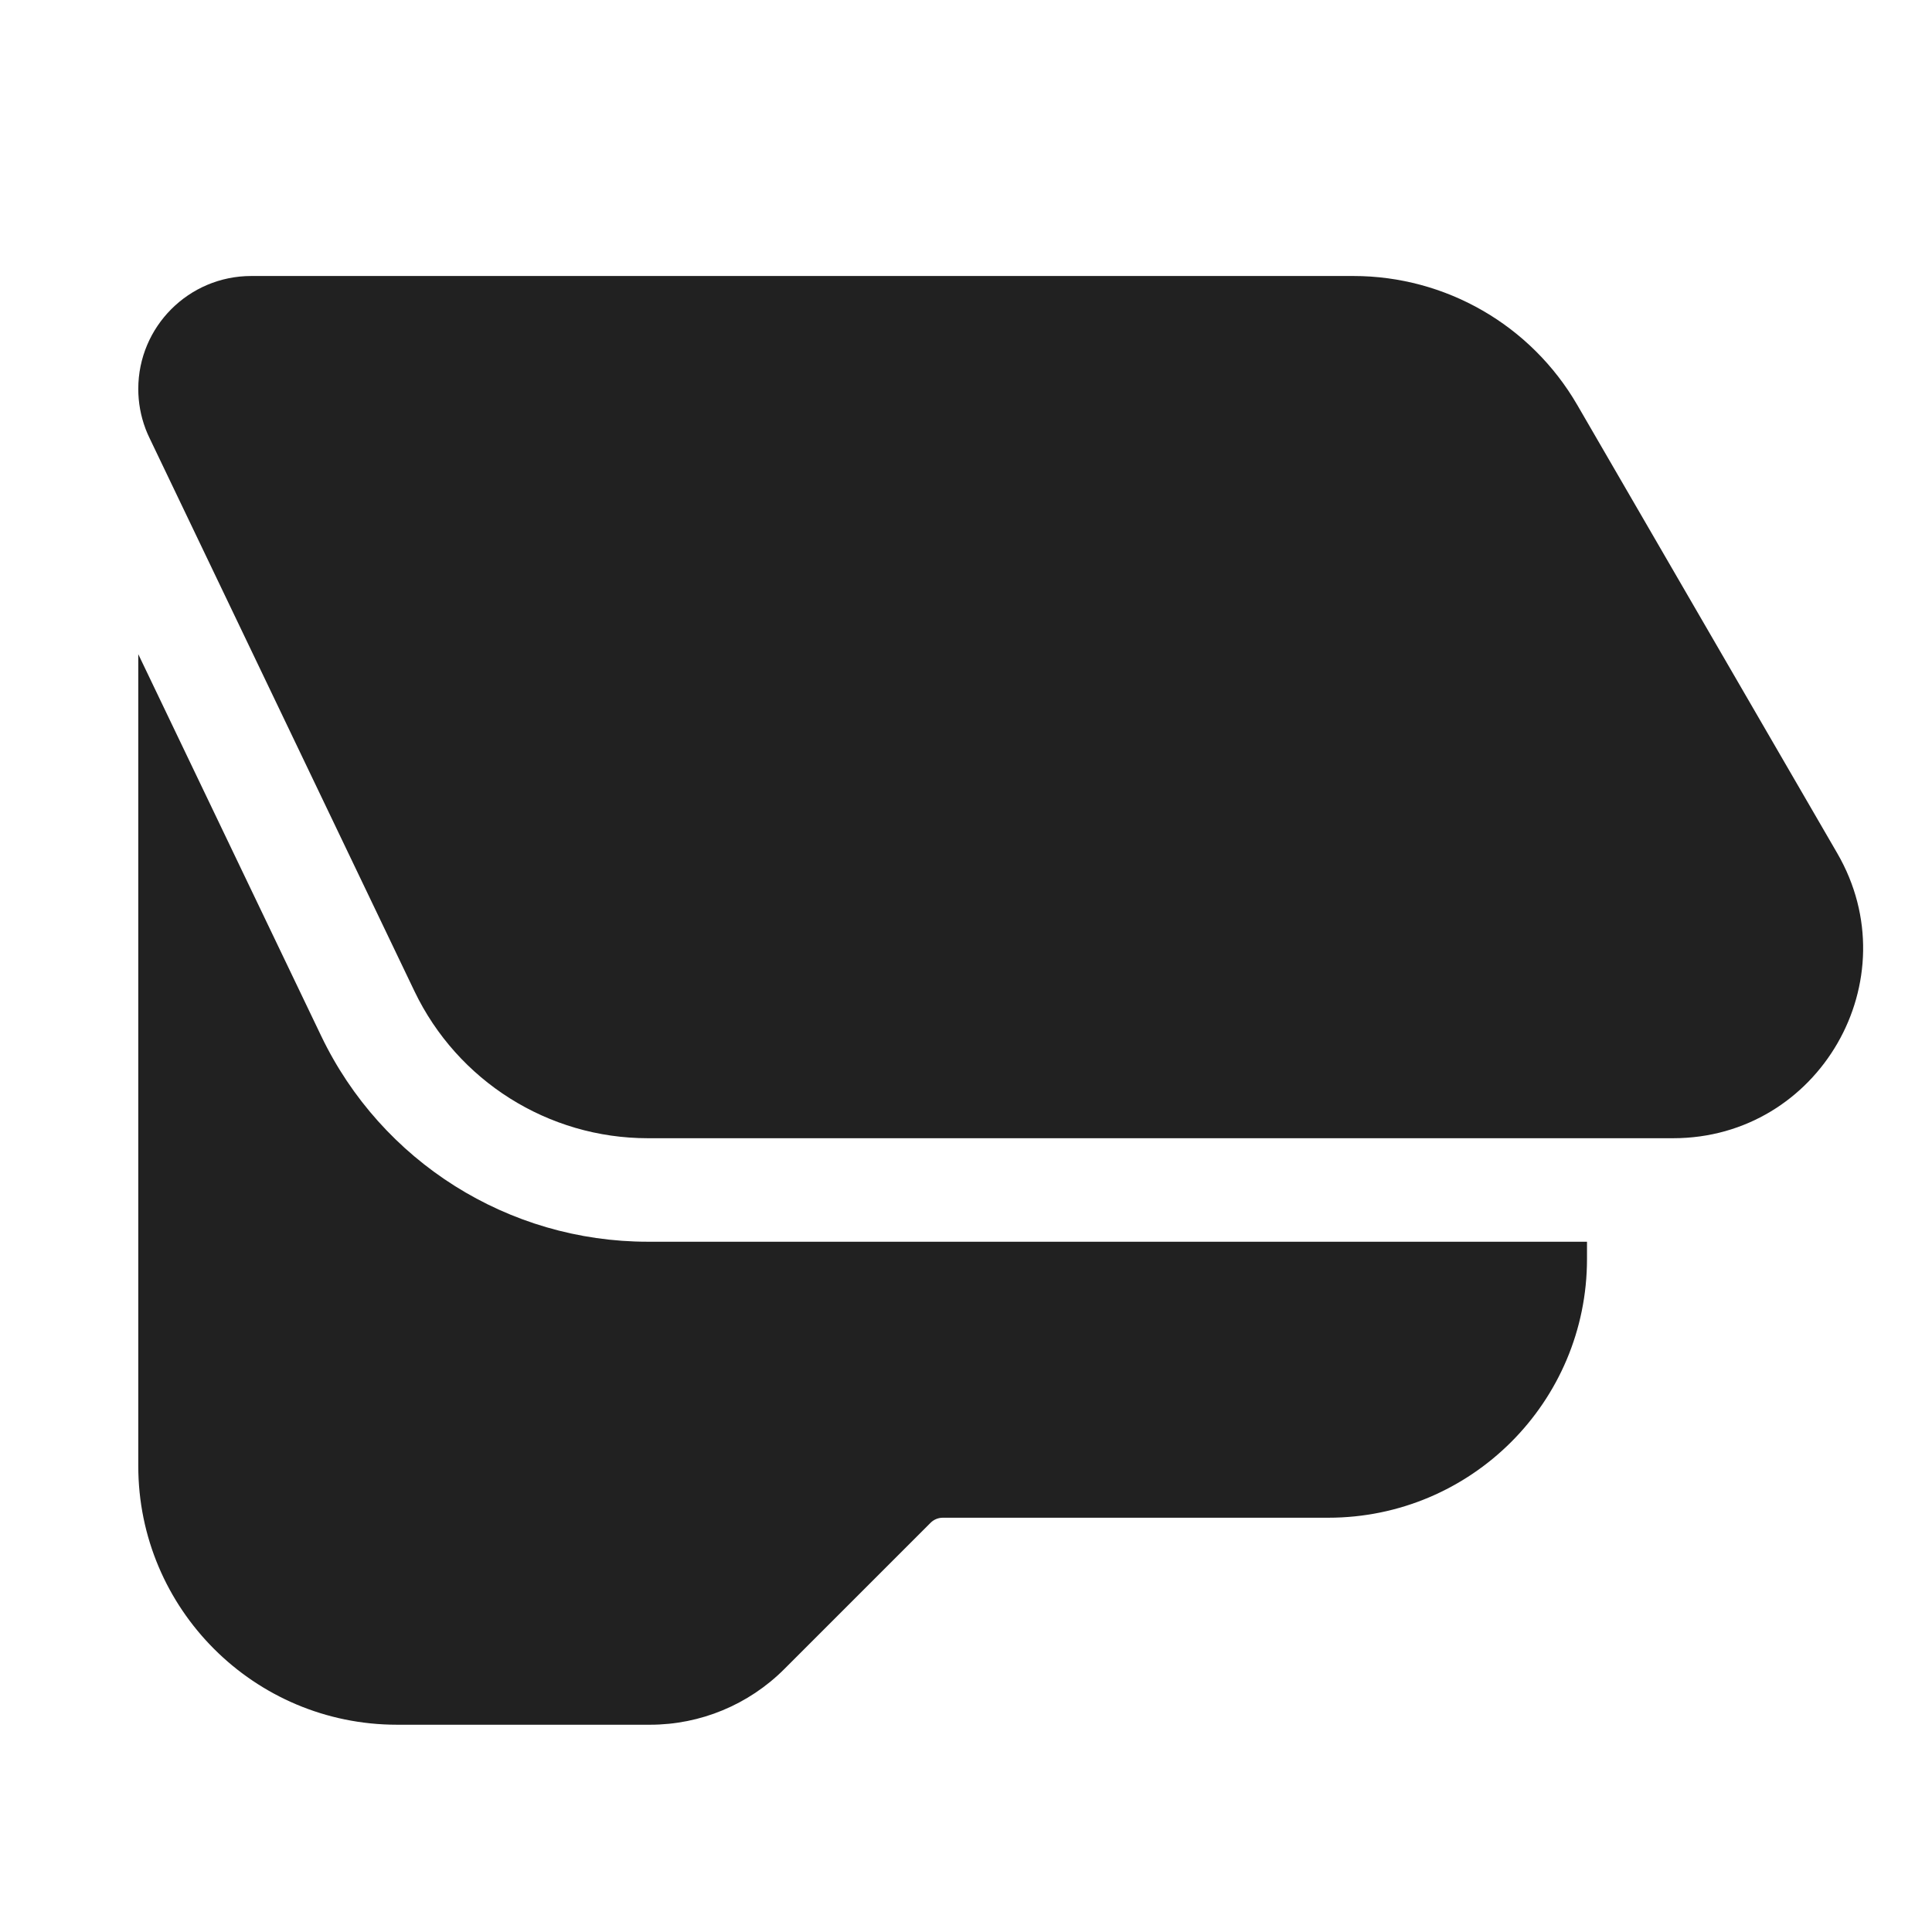 <svg width="28" height="28" viewBox="0 0 28 28" fill="none" xmlns="http://www.w3.org/2000/svg">
<path d="M5.754 24.996C3.683 24.996 2.004 23.317 2.004 21.246V9.481L4.655 15.014C5.528 16.836 7.369 17.996 9.389 17.996H23V18.246C23 20.317 21.322 21.996 19.25 21.996H13.664C13.598 21.996 13.534 22.022 13.487 22.069L11.366 24.19C10.85 24.706 10.151 24.996 9.422 24.996H5.754ZM2.116 6.232C2.113 6.225 2.11 6.218 2.108 6.211C2.039 6.027 2.004 5.833 2.004 5.637C2.004 4.733 2.737 4 3.641 4H19.615C20.952 4 22.188 4.712 22.859 5.869L26.627 12.366C27.69 14.199 26.367 16.496 24.248 16.496H9.389C7.946 16.496 6.631 15.667 6.007 14.366L2.165 6.344C2.147 6.307 2.131 6.27 2.116 6.232Z" fill="#212121"/>
</svg>
